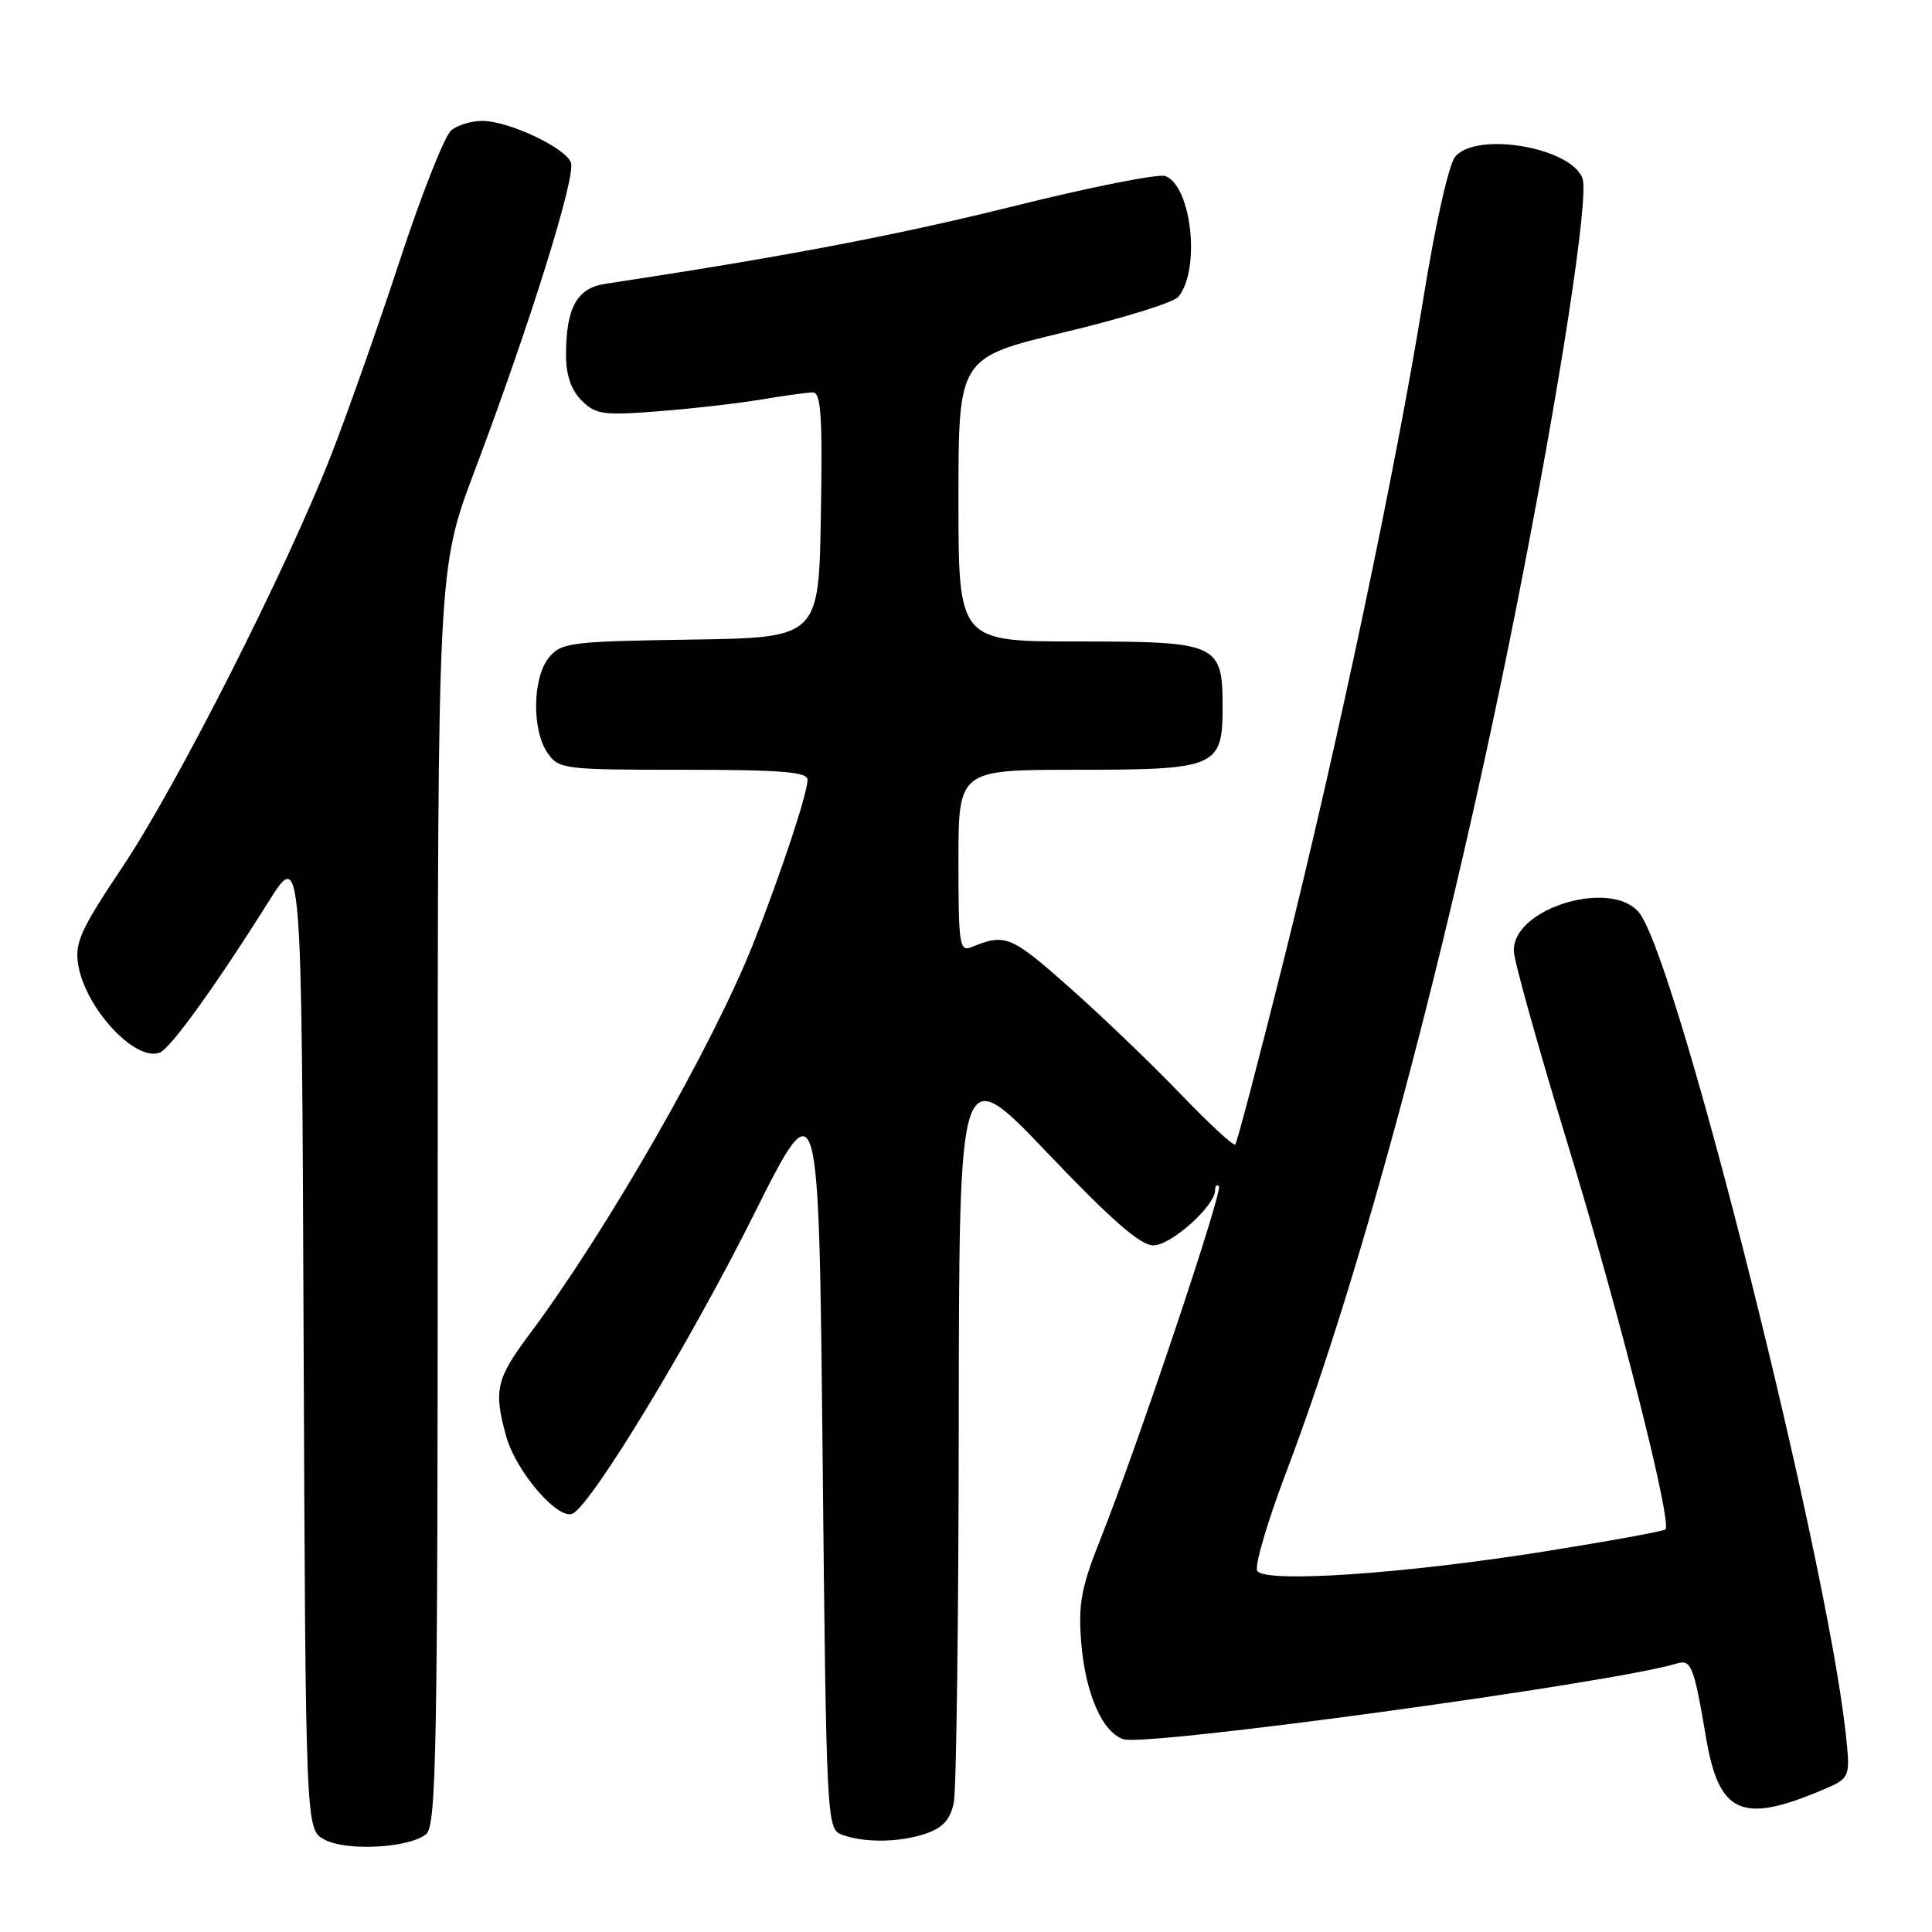 <?xml version="1.0" encoding="UTF-8" standalone="no"?>
<!DOCTYPE svg PUBLIC "-//W3C//DTD SVG 1.1//EN" "http://www.w3.org/Graphics/SVG/1.1/DTD/svg11.dtd" >
<svg xmlns="http://www.w3.org/2000/svg" xmlns:xlink="http://www.w3.org/1999/xlink" version="1.1" viewBox="0 0 256 256">
 <g >
 <path fill="currentColor"
d=" M 56.47 243.03 C 57.82 241.90 58.00 232.09 58.00 158.55 C 58.00 75.35 58.00 75.35 62.88 62.42 C 70.21 42.99 76.35 23.34 75.65 21.53 C 74.89 19.56 67.44 16.05 63.94 16.02 C 62.53 16.01 60.67 16.56 59.81 17.25 C 58.94 17.94 55.87 25.70 52.98 34.50 C 50.09 43.30 45.96 55.00 43.80 60.50 C 37.81 75.74 23.46 104.05 16.26 114.83 C 10.68 123.16 9.89 124.92 10.36 127.82 C 11.30 133.60 17.94 140.75 21.18 139.47 C 22.61 138.90 28.62 130.57 35.57 119.50 C 39.97 112.50 39.97 112.50 40.23 177.47 C 40.50 242.44 40.50 242.44 43.00 243.76 C 45.96 245.33 54.24 244.87 56.47 243.03 Z  M 122.74 242.94 C 124.97 242.16 125.94 241.07 126.39 238.82 C 126.72 237.13 127.02 214.32 127.04 188.12 C 127.09 140.50 127.09 140.50 138.79 152.77 C 147.35 161.75 151.13 165.04 152.85 165.02 C 155.18 165.00 161.00 159.79 161.00 157.73 C 161.00 157.14 161.23 156.90 161.51 157.18 C 162.09 157.75 150.66 191.79 145.86 203.82 C 143.28 210.29 142.87 212.45 143.26 217.55 C 143.80 224.37 146.06 229.57 148.88 230.46 C 152.00 231.45 213.80 222.99 222.17 220.43 C 224.10 219.84 224.44 220.71 226.07 230.30 C 227.77 240.32 230.79 241.69 241.36 237.23 C 245.21 235.60 245.21 235.60 244.55 229.55 C 241.95 206.01 222.78 129.47 217.42 121.25 C 214.15 116.23 200.37 120.17 200.59 126.06 C 200.64 127.40 203.88 138.97 207.78 151.76 C 214.54 173.89 221.59 201.74 220.68 202.66 C 220.44 202.89 213.33 204.19 204.88 205.54 C 186.13 208.54 167.61 209.80 166.59 208.15 C 166.21 207.52 167.94 201.61 170.45 195.01 C 180.48 168.65 192.12 124.89 200.93 80.44 C 206.71 51.25 210.60 26.00 209.68 23.60 C 208.11 19.51 195.66 17.40 192.83 20.75 C 191.97 21.77 190.21 29.61 188.61 39.50 C 185.00 61.93 177.19 98.91 169.94 127.87 C 166.72 140.73 163.90 151.43 163.68 151.66 C 163.45 151.89 160.16 148.85 156.38 144.91 C 152.60 140.97 145.96 134.61 141.64 130.78 C 133.96 123.98 133.20 123.66 128.75 125.49 C 127.14 126.16 127.00 125.25 127.00 114.11 C 127.00 102.00 127.00 102.00 142.67 102.00 C 161.22 102.00 162.00 101.66 162.00 93.67 C 162.00 85.28 161.37 85.00 142.85 85.00 C 127.00 85.00 127.00 85.00 127.00 66.19 C 127.00 47.39 127.00 47.39 141.01 44.03 C 148.72 42.19 155.52 40.08 156.13 39.34 C 159.10 35.76 157.91 24.67 154.42 23.33 C 153.53 22.99 144.41 24.80 134.15 27.36 C 118.62 31.22 103.83 34.03 80.20 37.61 C 76.43 38.18 75.00 40.78 75.00 47.07 C 75.00 49.71 75.68 51.68 77.06 53.06 C 78.93 54.93 79.90 55.07 87.31 54.49 C 91.82 54.14 97.95 53.43 100.93 52.93 C 103.92 52.42 106.97 52.00 107.71 52.00 C 108.79 52.00 109.00 55.19 108.77 68.25 C 108.50 84.50 108.50 84.50 91.50 84.75 C 75.60 84.99 74.39 85.14 72.75 87.11 C 70.55 89.76 70.45 96.77 72.56 99.78 C 74.06 101.92 74.70 102.00 90.56 102.00 C 103.60 102.00 107.00 102.28 107.00 103.33 C 107.00 105.12 103.52 115.63 99.84 124.95 C 94.50 138.49 80.36 163.17 70.06 176.93 C 65.74 182.71 65.39 184.27 67.08 190.34 C 68.40 195.09 74.13 201.65 75.96 200.52 C 78.74 198.81 91.54 177.64 99.80 161.11 C 108.50 143.71 108.50 143.71 109.00 193.01 C 109.49 241.14 109.55 242.32 111.50 243.08 C 114.41 244.21 119.26 244.16 122.74 242.94 Z "/>
</g>
</svg>